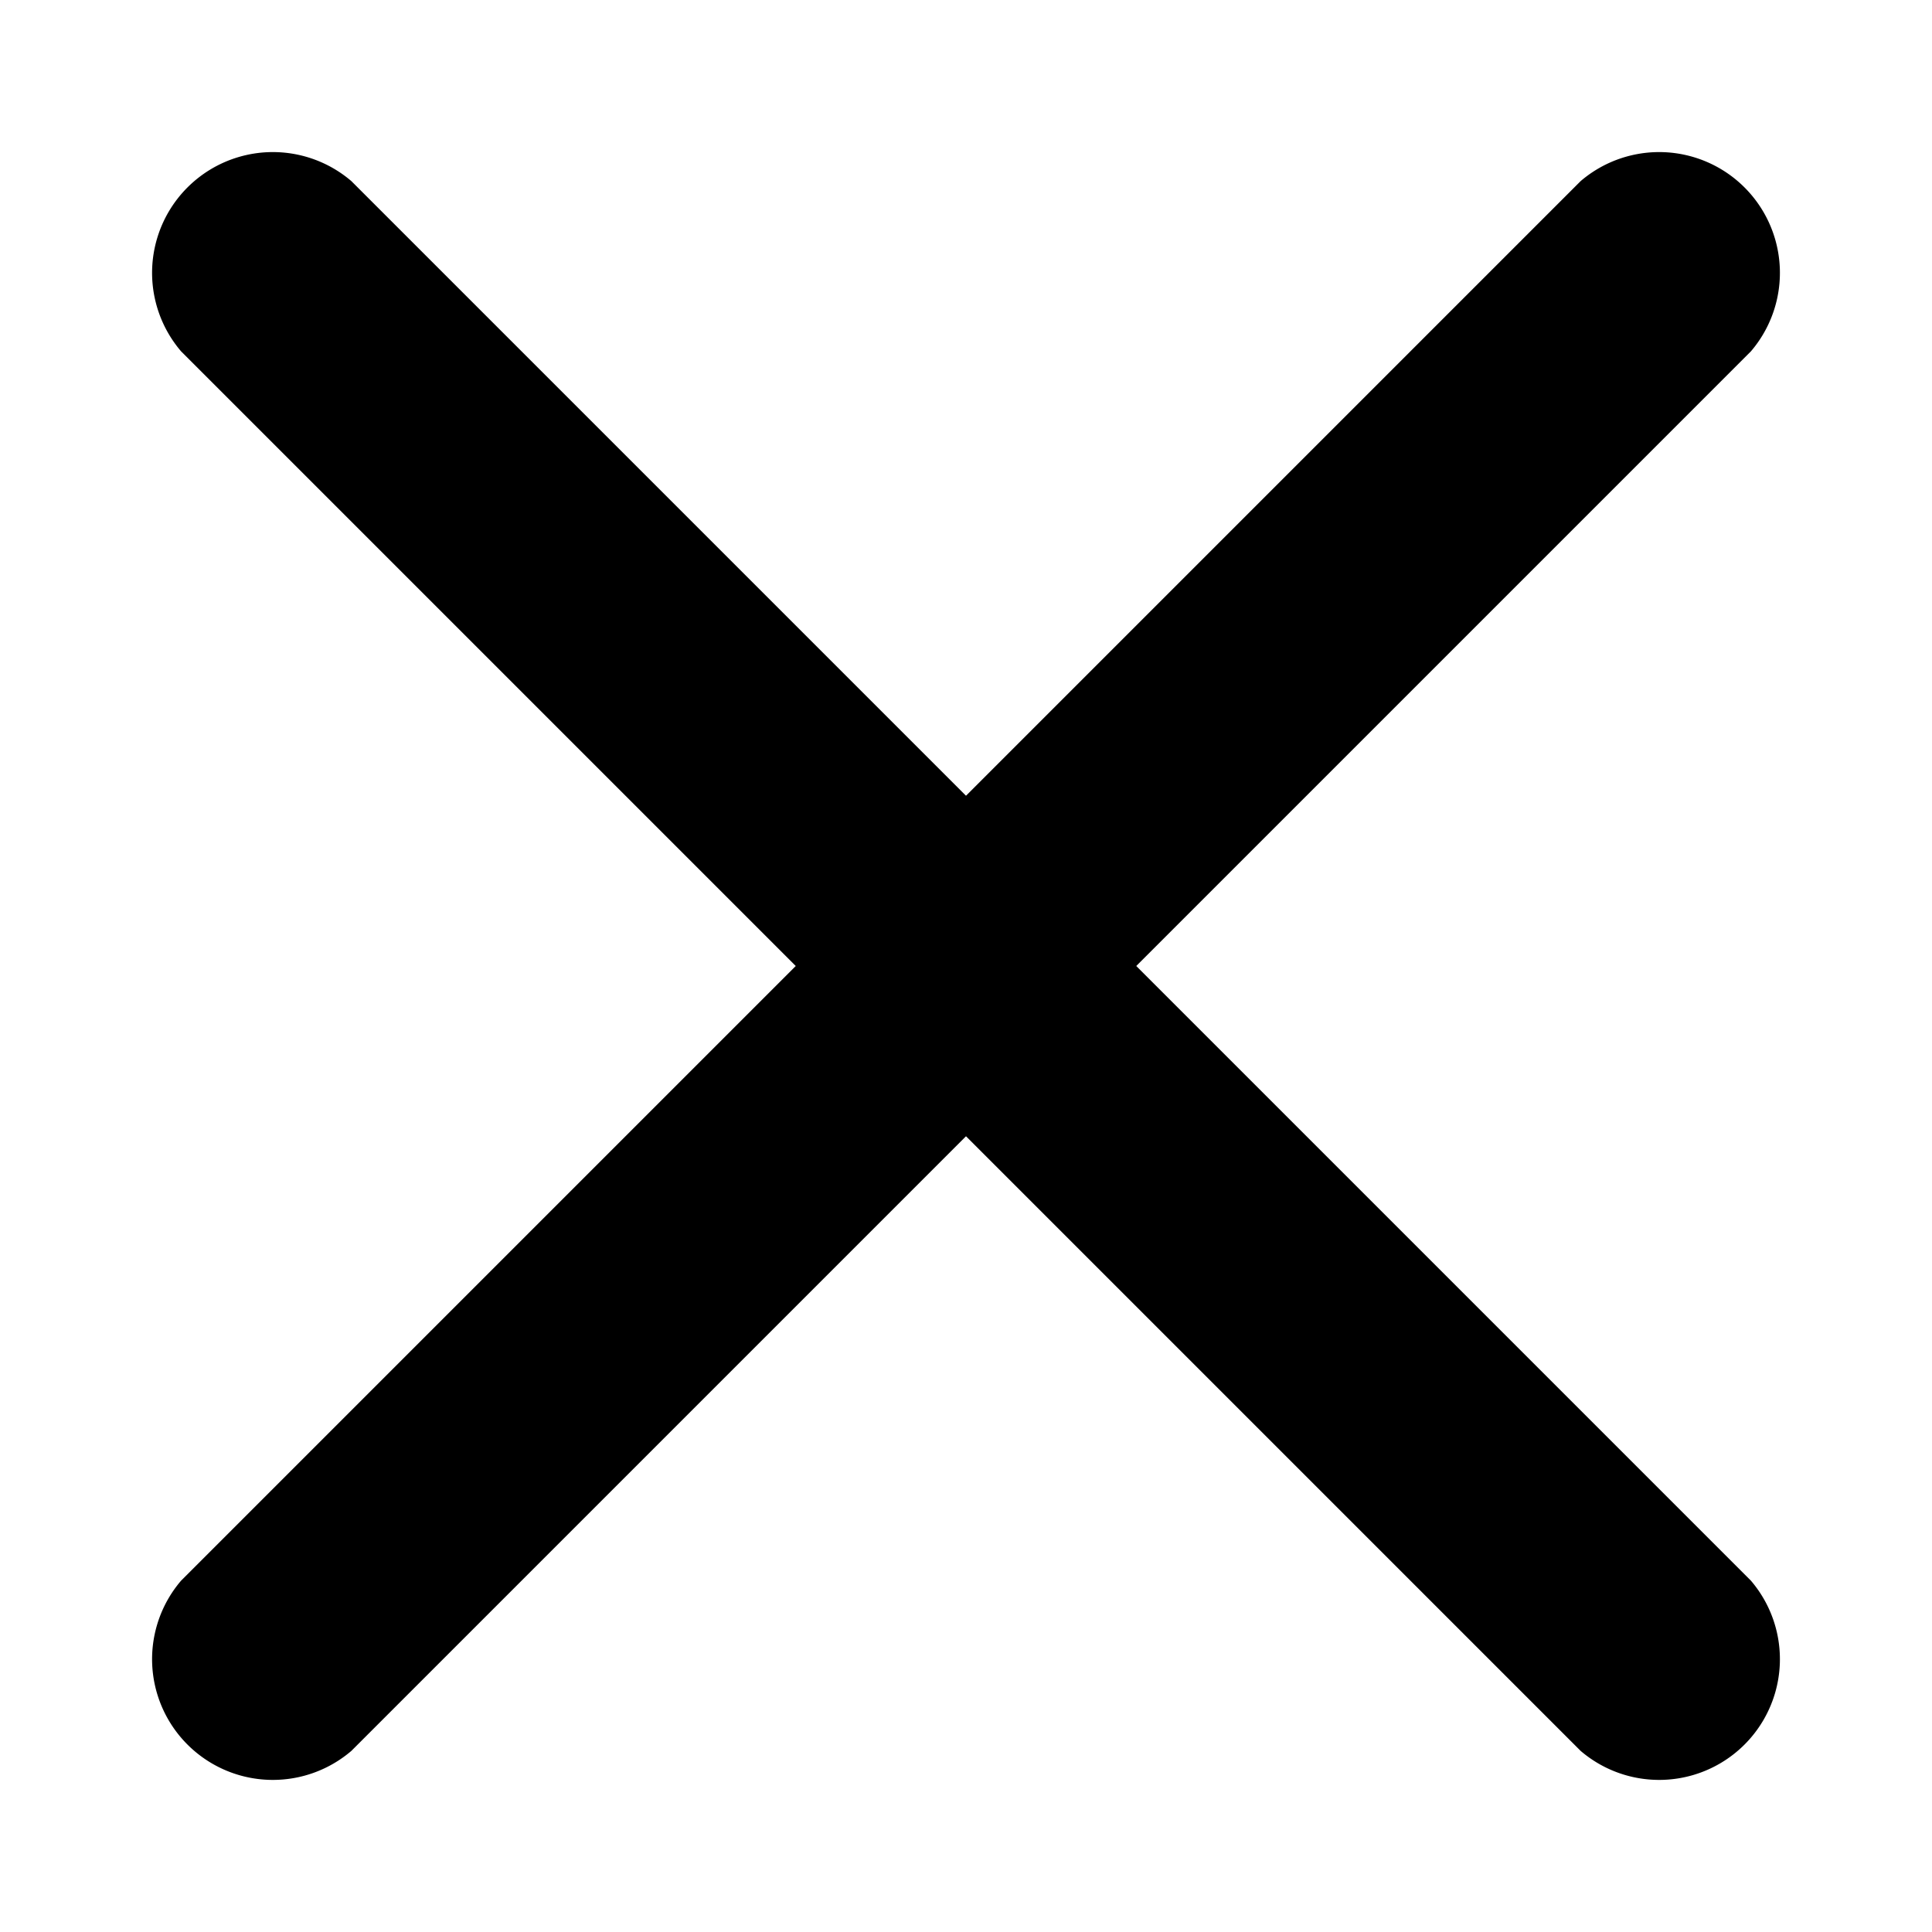 <svg xmlns="http://www.w3.org/2000/svg" viewBox="0 0 16 16"><title>icon1225</title><g><path d="M9.41,8,14.5,2.91A1,1,0,0,0,13.09,1.5L8,6.59,2.91,1.5A1,1,0,0,0,1.5,2.91L6.59,8,1.5,13.09A1,1,0,0,0,2.91,14.5L8,9.41l5.09,5.09a1,1,0,0,0,1.41-1.41Z"/></g></svg>